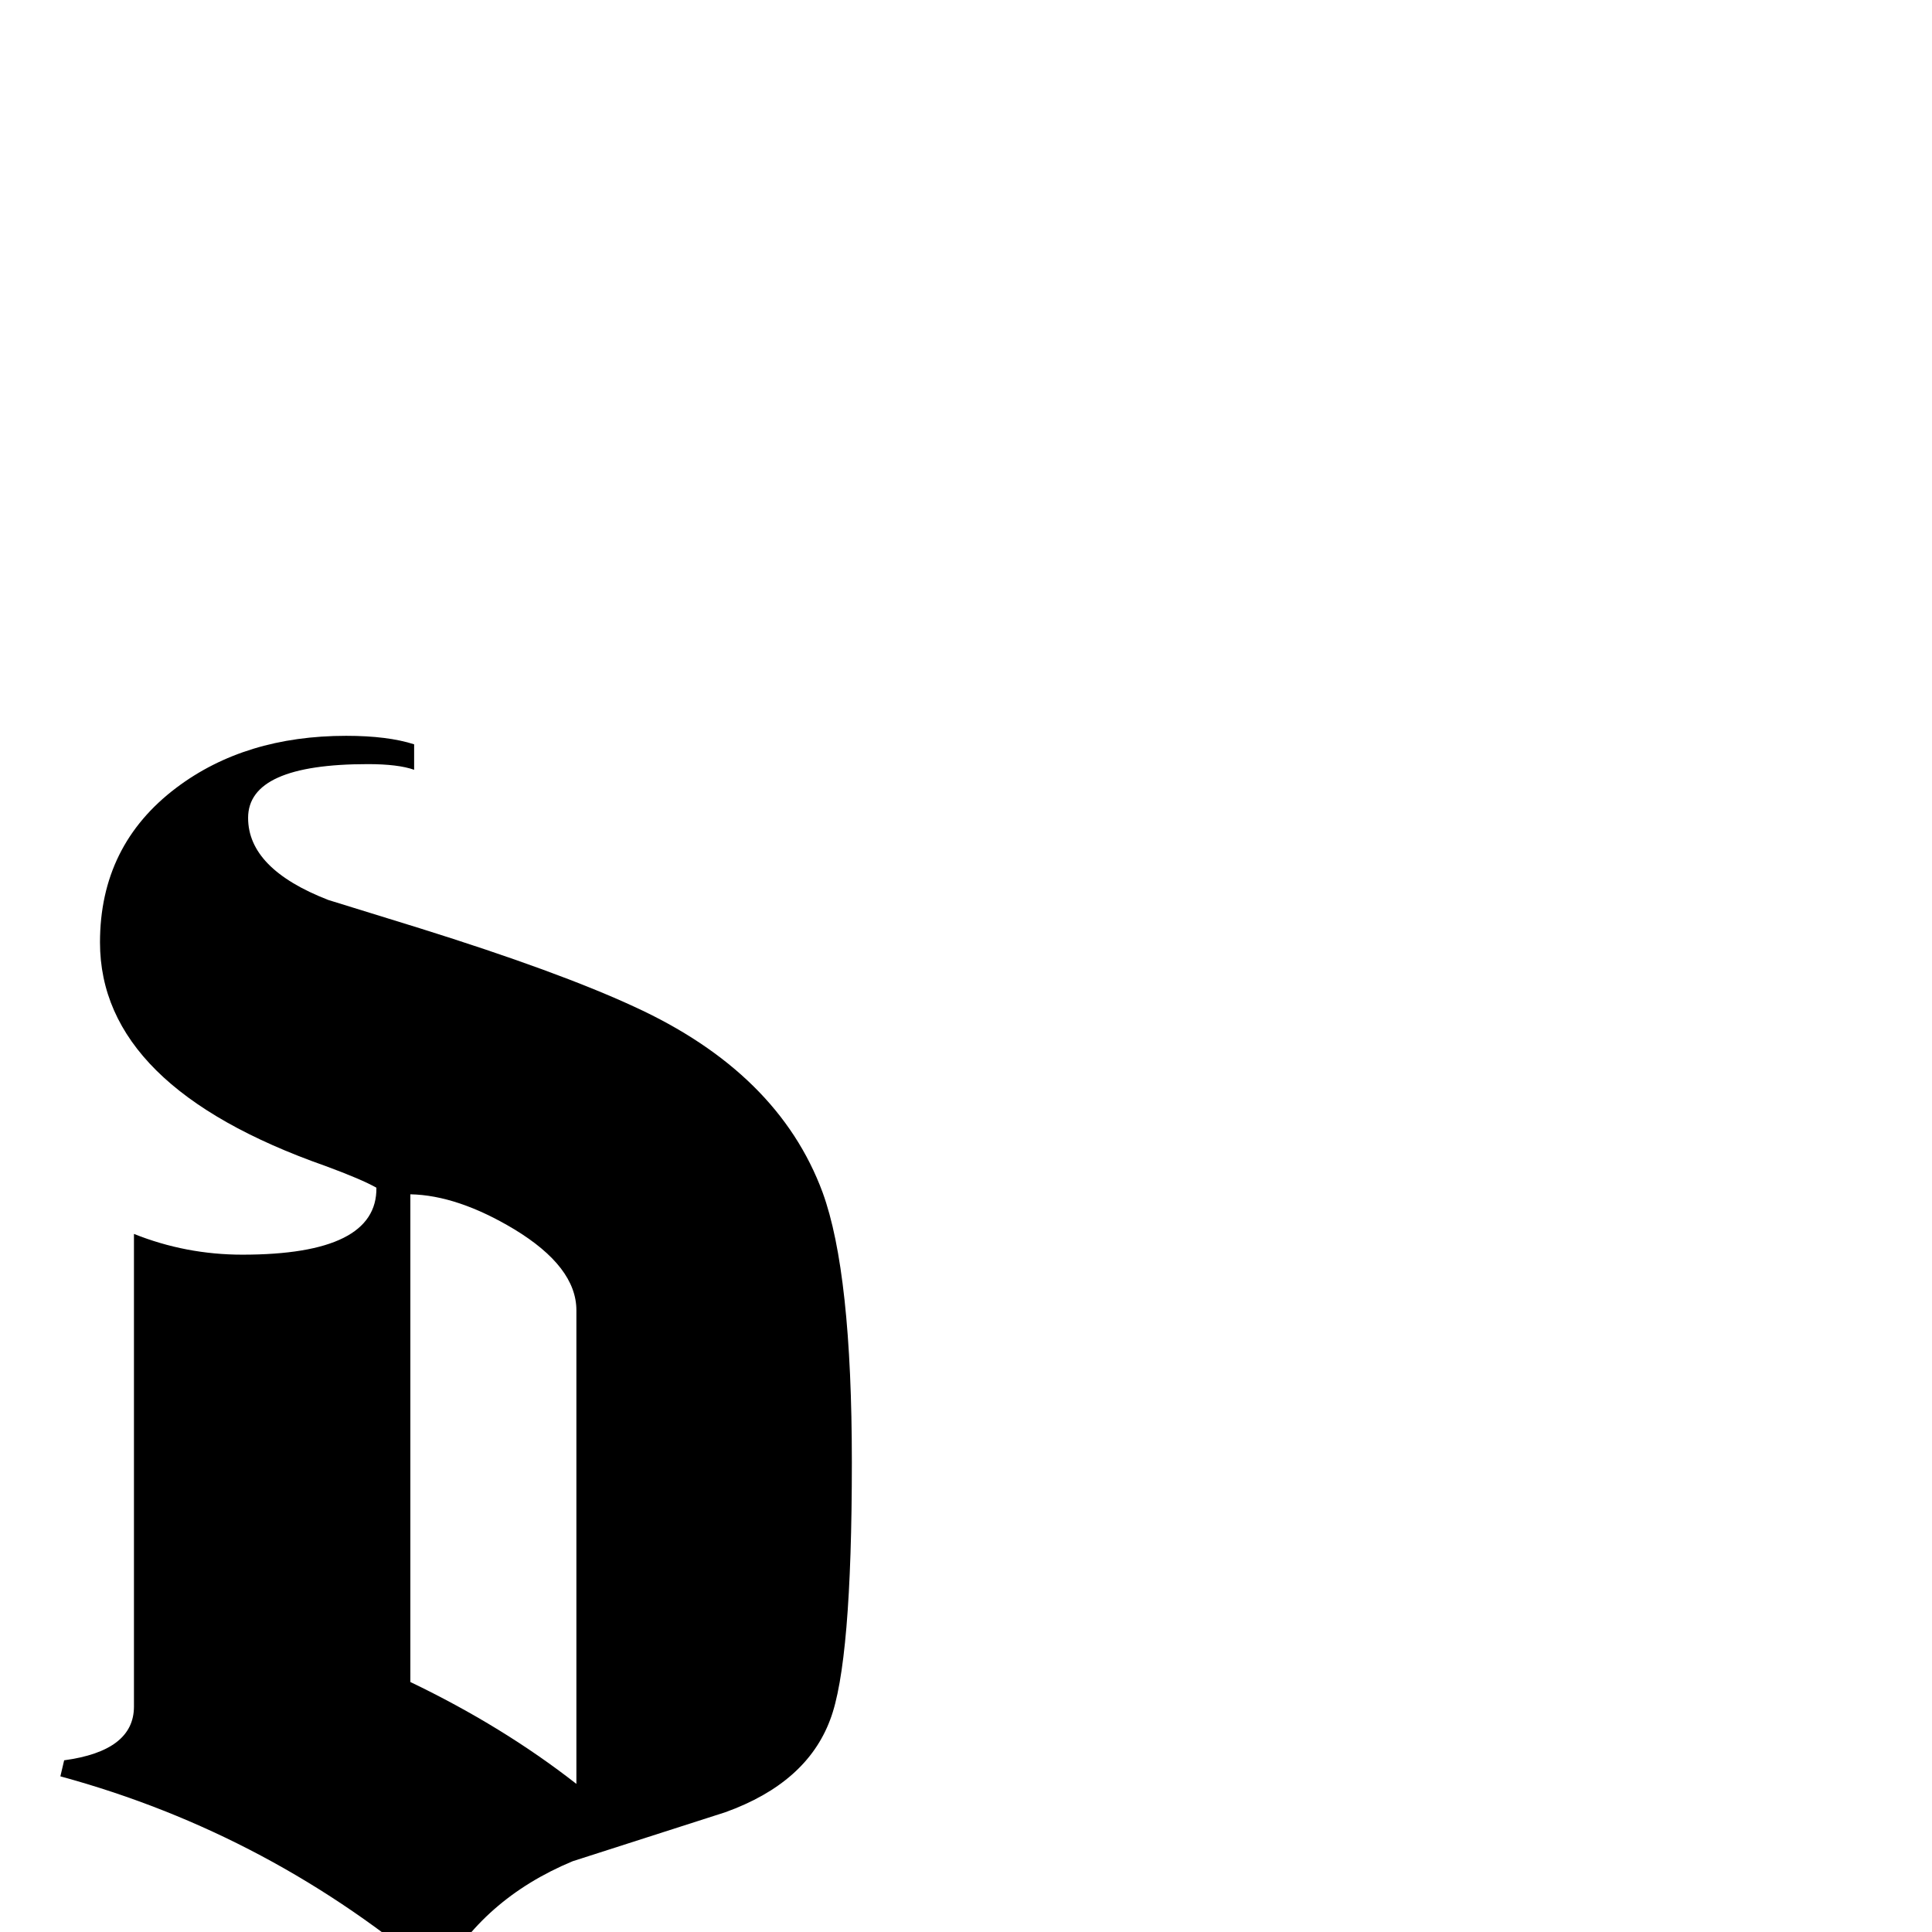<?xml version="1.0" standalone="no"?>
<!DOCTYPE svg PUBLIC "-//W3C//DTD SVG 1.1//EN" "http://www.w3.org/Graphics/SVG/1.1/DTD/svg11.dtd" >
<svg viewBox="0 -442 2048 2048">
  <g transform="matrix(1 0 0 -1 0 1606)">
   <path fill="currentColor"
d="M903 498q0 -213 -23 -273q-25 -67 -111 -98l-162 -52q-96 -40 -141 -124q-178 153 -402 214l4 17q74 10 74 57v501q55 -22 115 -22q143 0 142 71q-16 9 -54 23q-239 84 -239 237q0 103 81 164q73 55 180 55q44 0 72 -9v-27q-17 6 -49 6q-127 0 -127 -57q0 -54 85 -87
q32 -10 97 -30q147 -46 227 -83q153 -70 200 -197q31 -85 31 -286zM611 157v502q0 46 -66 86q-60 36 -110 37v-517q98 -47 176 -108z" />
  </g>

</svg>
